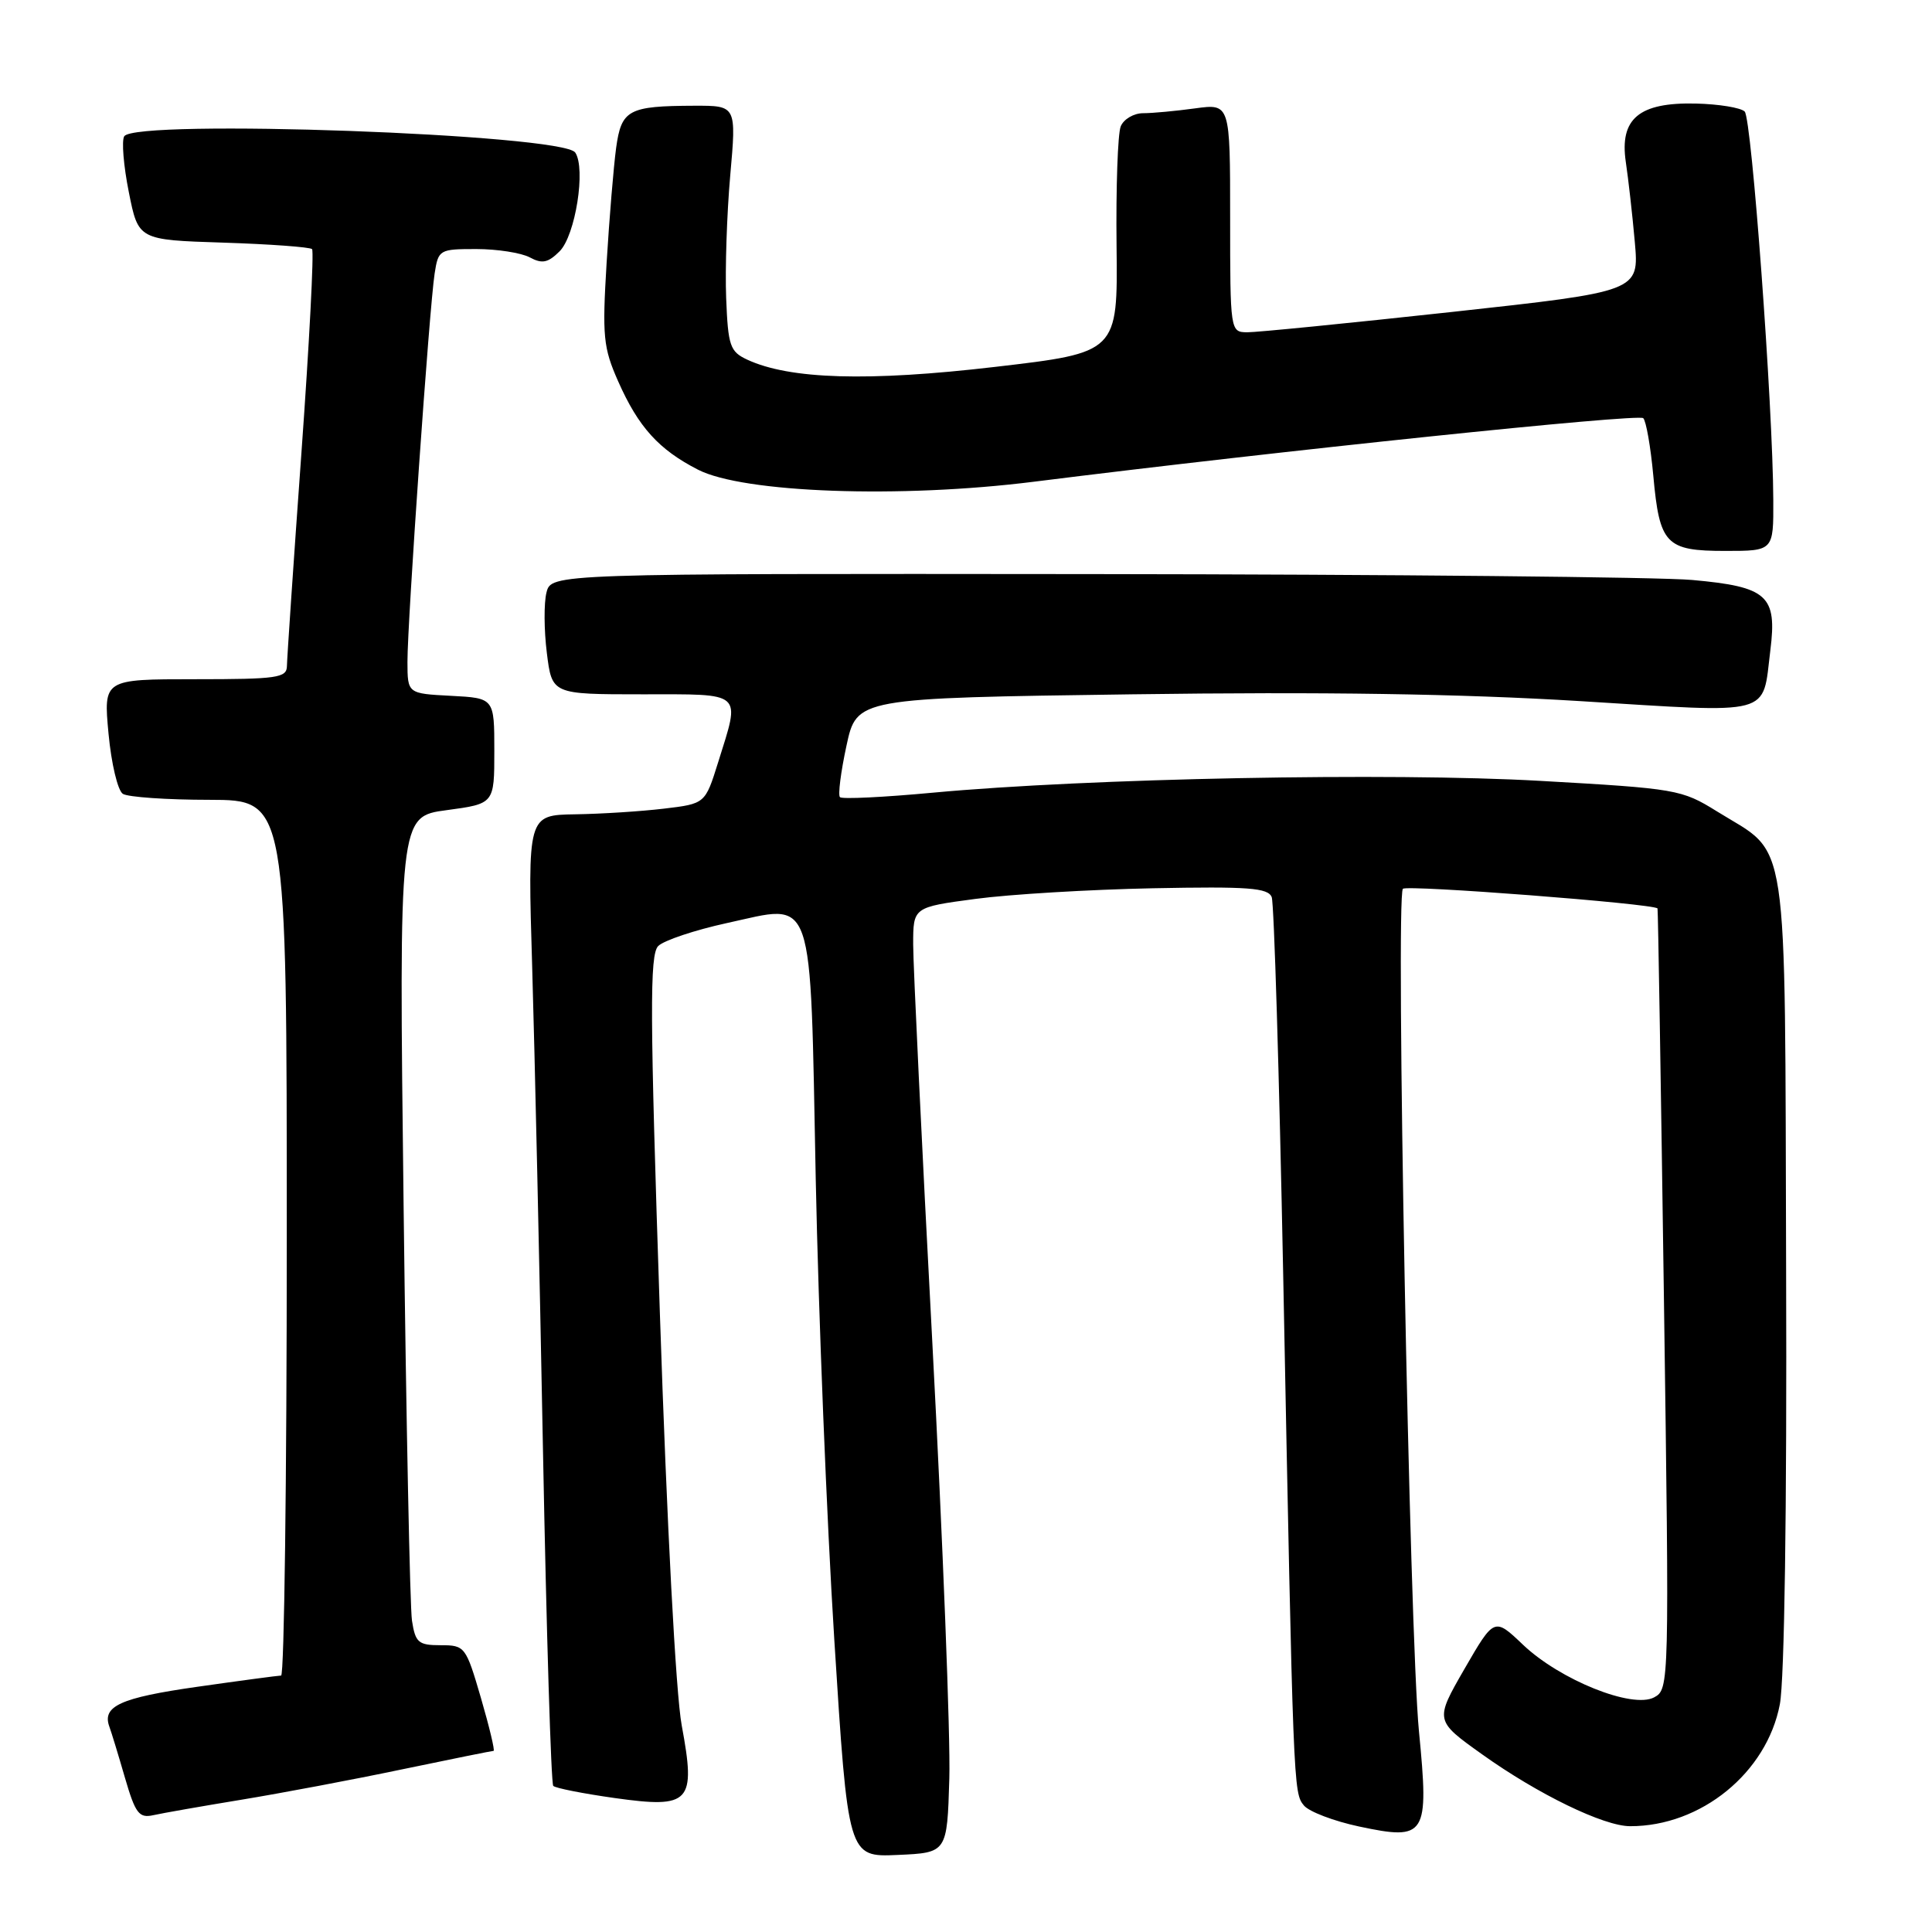<?xml version="1.0" encoding="UTF-8" standalone="no"?>
<!DOCTYPE svg PUBLIC "-//W3C//DTD SVG 1.1//EN" "http://www.w3.org/Graphics/SVG/1.1/DTD/svg11.dtd" >
<svg xmlns="http://www.w3.org/2000/svg" xmlns:xlink="http://www.w3.org/1999/xlink" version="1.1" viewBox="0 0 256 256">
 <g >
 <path fill="currentColor"
d=" M 125.79 235.64 C 125.95 230.22 124.93 204.25 123.54 177.93 C 122.14 151.61 121.00 127.85 121.00 125.14 C 121.00 120.21 121.00 120.21 129.25 119.11 C 133.79 118.50 144.35 117.87 152.72 117.70 C 165.43 117.45 168.03 117.64 168.51 118.88 C 168.82 119.69 169.50 142.21 170.03 168.93 C 171.37 237.37 171.38 237.54 172.78 239.24 C 173.46 240.06 176.75 241.31 180.08 242.02 C 188.98 243.91 189.37 243.29 188.02 229.42 C 186.77 216.63 184.91 118.84 185.89 117.77 C 186.40 117.22 219.01 119.73 219.63 120.37 C 219.70 120.44 220.08 143.75 220.48 172.16 C 221.20 223.39 221.19 223.83 219.18 224.91 C 216.29 226.45 206.73 222.61 201.82 217.95 C 198.00 214.31 198.00 214.31 194.05 221.14 C 190.11 227.98 190.11 227.98 196.39 232.46 C 203.81 237.76 212.51 241.98 216.00 241.98 C 225.39 242.00 234.12 234.89 235.84 225.82 C 236.45 222.59 236.78 200.03 236.67 168.32 C 236.48 108.92 237.17 113.52 227.50 107.51 C 222.83 104.61 222.16 104.49 204.10 103.47 C 184.24 102.34 144.23 103.12 123.65 105.03 C 117.13 105.64 111.58 105.91 111.30 105.63 C 111.02 105.36 111.41 102.29 112.16 98.82 C 113.52 92.50 113.52 92.50 150.01 92.00 C 175.28 91.65 193.52 91.93 209.35 92.90 C 235.25 94.50 233.49 94.97 234.58 86.17 C 235.49 78.91 234.21 77.75 224.24 76.85 C 219.98 76.46 184.22 76.11 144.77 76.07 C 73.04 76.00 73.04 76.00 72.41 78.52 C 72.06 79.90 72.08 83.50 72.46 86.52 C 73.14 92.00 73.14 92.00 85.07 92.00 C 98.66 92.00 98.12 91.52 95.16 101.00 C 93.44 106.50 93.44 106.50 87.97 107.15 C 84.96 107.51 79.67 107.85 76.21 107.90 C 69.91 108.00 69.91 108.00 70.52 128.25 C 70.85 139.39 71.50 168.21 71.95 192.30 C 72.41 216.40 73.02 236.35 73.31 236.64 C 73.61 236.94 77.27 237.66 81.45 238.25 C 91.50 239.66 92.23 238.86 90.33 228.62 C 89.55 224.42 88.37 202.08 87.44 174.11 C 86.11 134.19 86.07 126.50 87.22 125.35 C 87.97 124.61 92.06 123.24 96.32 122.31 C 108.08 119.76 107.32 117.57 108.09 156.26 C 108.45 173.99 109.55 201.46 110.55 217.29 C 112.37 246.08 112.37 246.08 118.93 245.79 C 125.50 245.50 125.50 245.50 125.79 235.64 Z  M 32.00 238.47 C 37.23 237.61 46.79 235.81 53.27 234.45 C 59.74 233.10 65.20 232.00 65.40 232.00 C 65.60 232.00 64.85 228.85 63.73 225.00 C 61.73 218.16 61.61 218.00 58.39 218.00 C 55.44 218.00 55.04 217.66 54.59 214.75 C 54.32 212.96 53.82 188.26 53.48 159.85 C 52.86 108.19 52.86 108.19 59.18 107.35 C 65.50 106.50 65.50 106.50 65.50 99.50 C 65.50 92.50 65.50 92.50 59.75 92.20 C 54.00 91.90 54.00 91.90 53.99 87.70 C 53.98 82.47 56.90 40.68 57.59 36.25 C 58.08 33.08 58.22 33.00 63.11 33.00 C 65.87 33.00 69.06 33.50 70.19 34.10 C 71.84 34.99 72.61 34.83 74.15 33.30 C 76.25 31.20 77.65 22.32 76.22 20.21 C 74.55 17.77 17.90 15.73 16.46 18.06 C 16.10 18.64 16.37 21.97 17.07 25.46 C 18.33 31.79 18.33 31.79 29.58 32.15 C 35.78 32.35 41.07 32.74 41.35 33.01 C 41.62 33.29 40.99 45.44 39.94 60.01 C 38.89 74.58 38.03 87.29 38.02 88.25 C 38.00 89.82 36.75 90.00 25.86 90.00 C 13.71 90.00 13.71 90.00 14.38 97.21 C 14.75 101.17 15.60 104.76 16.28 105.19 C 16.95 105.62 22.11 105.98 27.75 105.98 C 38.00 106.00 38.00 106.00 38.00 164.00 C 38.00 195.90 37.66 222.01 37.25 222.02 C 36.84 222.03 31.80 222.70 26.06 223.52 C 15.96 224.96 13.50 226.08 14.49 228.79 C 14.75 229.49 15.68 232.53 16.55 235.54 C 17.94 240.31 18.42 240.94 20.32 240.52 C 21.52 240.25 26.77 239.33 32.00 238.47 Z  M 234.97 66.25 C 234.92 53.82 232.11 15.71 231.18 14.78 C 230.67 14.27 227.75 13.79 224.68 13.72 C 217.17 13.55 214.58 15.73 215.43 21.48 C 215.76 23.69 216.30 28.45 216.62 32.06 C 217.20 38.62 217.20 38.62 192.35 41.34 C 178.68 42.83 166.49 44.04 165.25 44.03 C 163.02 44.00 163.00 43.89 163.00 28.86 C 163.00 13.73 163.00 13.73 158.36 14.36 C 155.81 14.71 152.71 15.00 151.47 15.00 C 150.23 15.00 148.89 15.79 148.50 16.75 C 148.11 17.71 147.86 24.85 147.95 32.61 C 148.11 46.72 148.11 46.72 131.81 48.62 C 115.03 50.58 104.63 50.27 99.00 47.65 C 96.73 46.59 96.47 45.84 96.22 39.49 C 96.07 35.65 96.31 28.34 96.76 23.25 C 97.58 14.00 97.58 14.00 92.04 14.01 C 83.25 14.04 82.34 14.53 81.64 19.60 C 81.31 22.04 80.74 28.89 80.38 34.81 C 79.79 44.56 79.93 46.06 81.91 50.53 C 84.59 56.59 87.29 59.57 92.48 62.23 C 98.49 65.32 119.28 66.06 137.00 63.83 C 169.56 59.74 217.11 54.78 217.74 55.41 C 218.12 55.79 218.72 59.21 219.07 63.02 C 219.90 72.14 220.72 73.00 228.62 73.00 C 235.00 73.00 235.00 73.00 234.97 66.25 Z "/>
</g>
</svg>